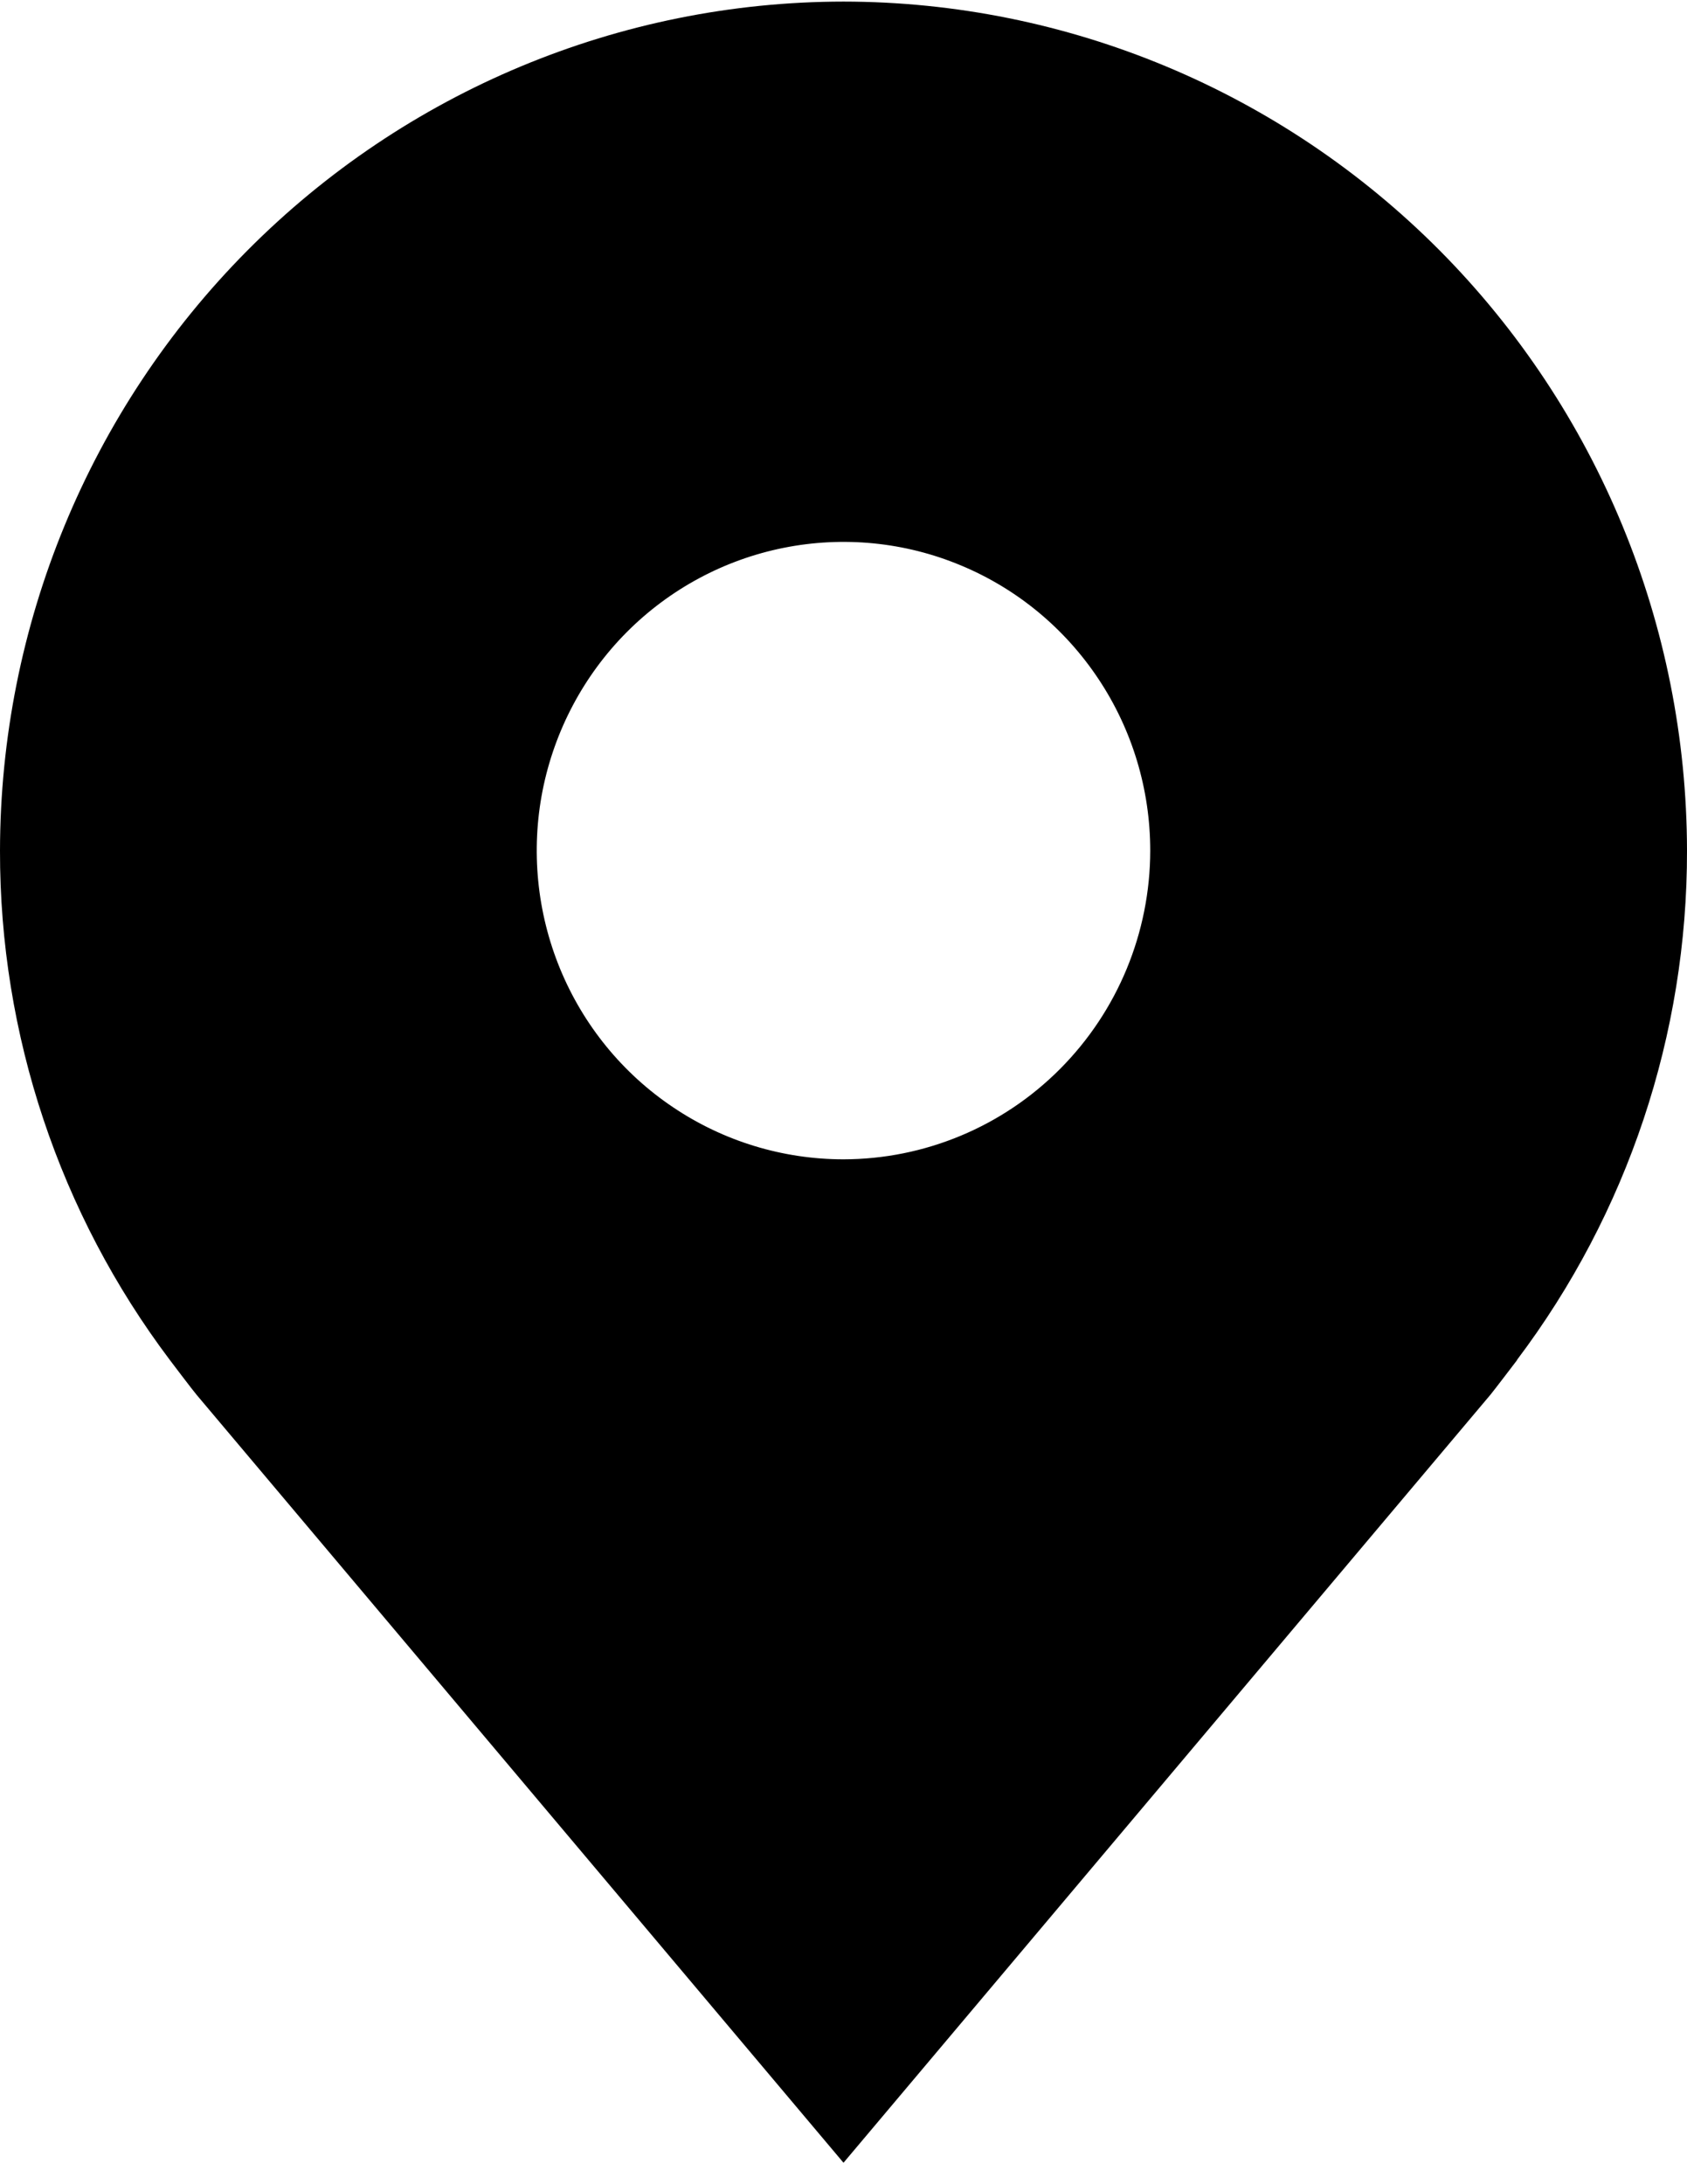 <svg width="17" height="22" viewBox="0 0 17 22" fill="none" xmlns="http://www.w3.org/2000/svg">
<path d="M8.5 0.016C6.246 0.018 4.086 0.92 2.493 2.523C0.899 4.127 0.003 6.3 9.04313e-06 8.568C-0.003 10.42 0.599 12.223 1.712 13.699C1.712 13.699 1.944 14.006 1.982 14.05L8.5 21.784L15.021 14.046C15.055 14.005 15.288 13.699 15.288 13.699L15.288 13.696C16.401 12.221 17.003 10.419 17 8.568C16.997 6.3 16.101 4.127 14.508 2.523C12.914 0.92 10.754 0.018 8.5 0.016ZM8.5 11.677C7.889 11.677 7.291 11.495 6.783 11.153C6.274 10.812 5.878 10.326 5.644 9.758C5.41 9.189 5.349 8.564 5.468 7.961C5.588 7.358 5.882 6.804 6.314 6.369C6.747 5.934 7.297 5.638 7.897 5.518C8.497 5.398 9.118 5.459 9.683 5.695C10.248 5.93 10.73 6.328 11.07 6.84C11.41 7.351 11.591 7.952 11.591 8.568C11.59 9.392 11.264 10.182 10.684 10.765C10.105 11.348 9.319 11.676 8.5 11.677Z" fill="black"/>
</svg>
